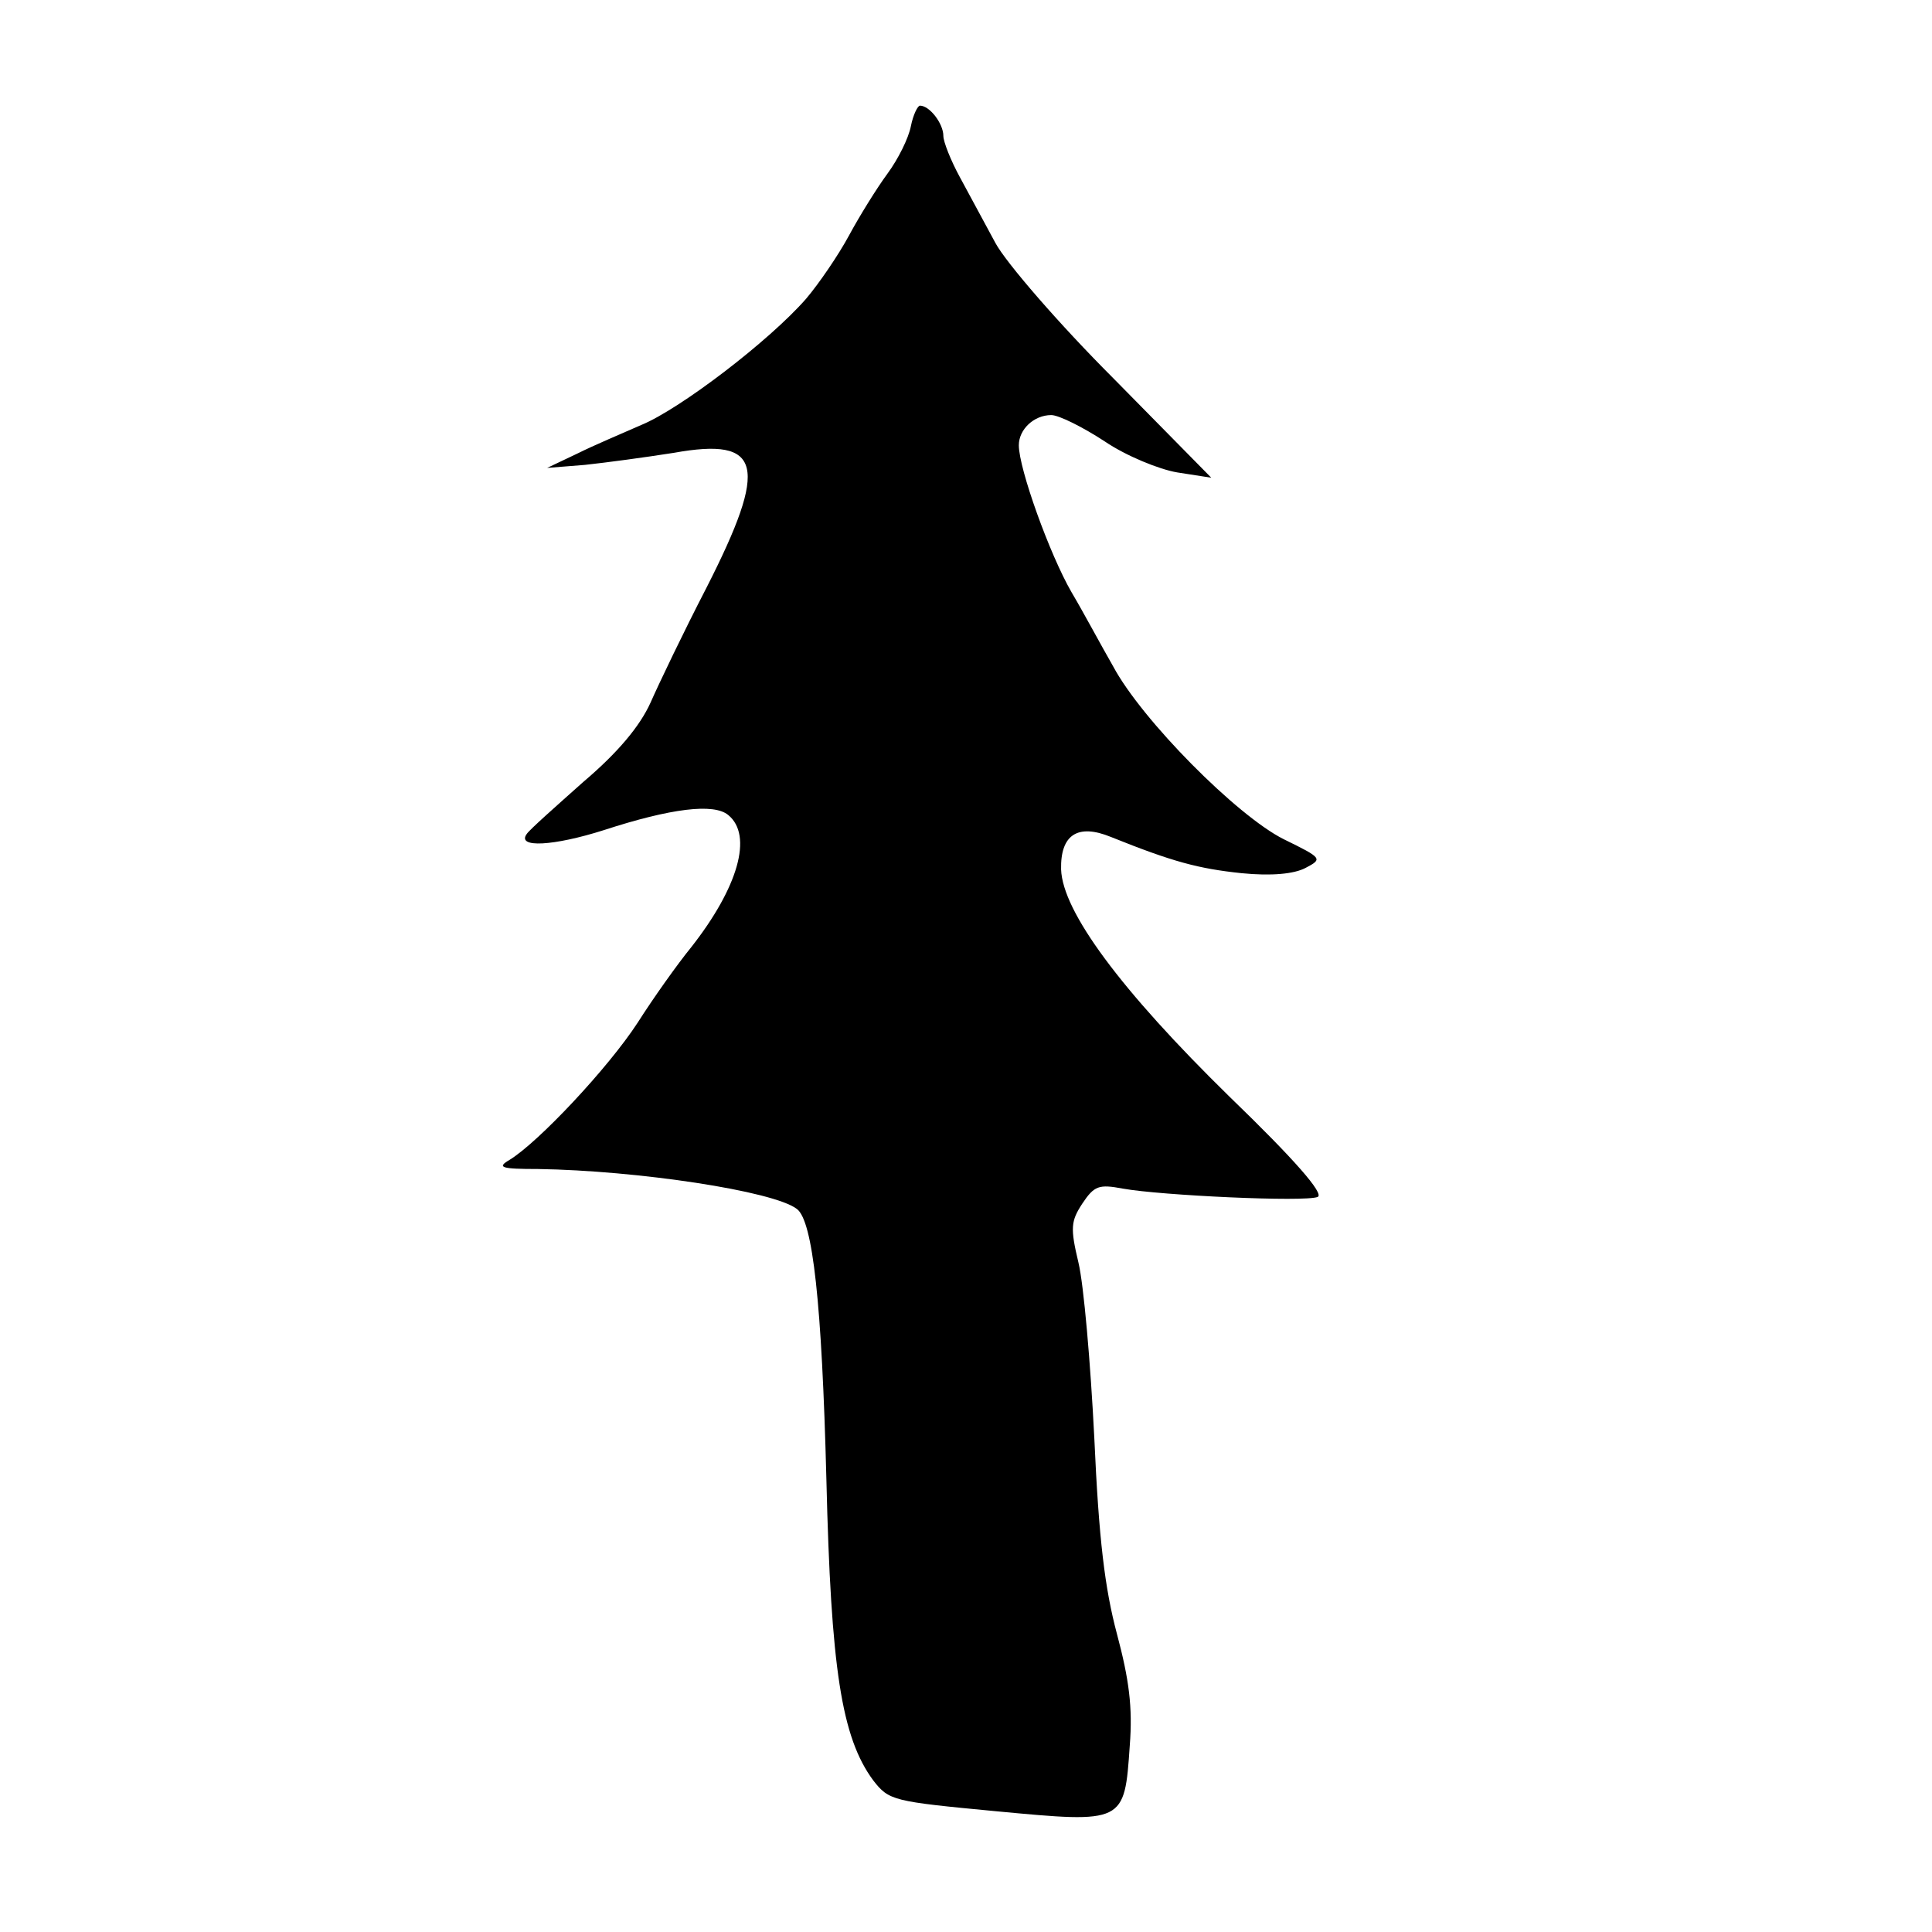 <?xml version="1.0" standalone="no"?>
<!DOCTYPE svg PUBLIC "-//W3C//DTD SVG 20010904//EN"
 "http://www.w3.org/TR/2001/REC-SVG-20010904/DTD/svg10.dtd">
<svg version="1.0" xmlns="http://www.w3.org/2000/svg"
 width="256pt" height="256pt" viewBox="0 0 256 256"
 preserveAspectRatio="xMidYMid meet">
<g transform="translate(0,256) scale(0.1,-0.1)"
fill="#000000" stroke="none">
<path d="M1207 2393 c-3 -16 -17 -44 -31 -63 -14 -19 -37 -56 -51 -82 -14 -26
-40 -64 -57 -84 -49 -56 -167 -146 -218 -167 -25 -11 -63 -27 -85 -38 l-40
-19 50 4 c28 3 80 10 118 16 117 21 126 -16 43 -179 -30 -58 -63 -127 -74
-152 -14 -31 -43 -66 -89 -105 -37 -33 -71 -63 -75 -69 -14 -19 36 -16 102 5
89 29 146 36 165 20 33 -27 13 -96 -49 -175 -18 -22 -50 -67 -71 -100 -39 -60
-132 -159 -170 -182 -17 -10 -11 -12 38 -12 131 -2 312 -29 343 -53 21 -16 33
-124 39 -358 6 -251 20 -342 62 -399 21 -27 26 -28 163 -41 170 -16 170 -16
177 87 4 51 -1 88 -17 148 -16 60 -24 125 -30 260 -5 99 -14 203 -21 232 -11
46 -10 55 5 78 16 24 22 26 54 20 50 -9 241 -18 258 -11 9 4 -30 49 -117 133
-144 141 -221 245 -223 301 -1 46 22 61 66 43 82 -33 116 -42 173 -48 40 -4
70 -1 85 7 23 12 22 13 -29 38 -62 31 -188 158 -226 229 -15 26 -39 71 -55 98
-29 50 -70 164 -70 195 0 21 20 40 43 40 10 0 42 -16 71 -35 28 -19 72 -37 96
-41 l45 -7 -130 132 c-72 72 -142 153 -156 179 -14 26 -35 65 -47 87 -12 22
-22 47 -22 55 0 16 -18 40 -31 40 -3 0 -9 -12 -12 -27z"/>
</g>
</svg>
